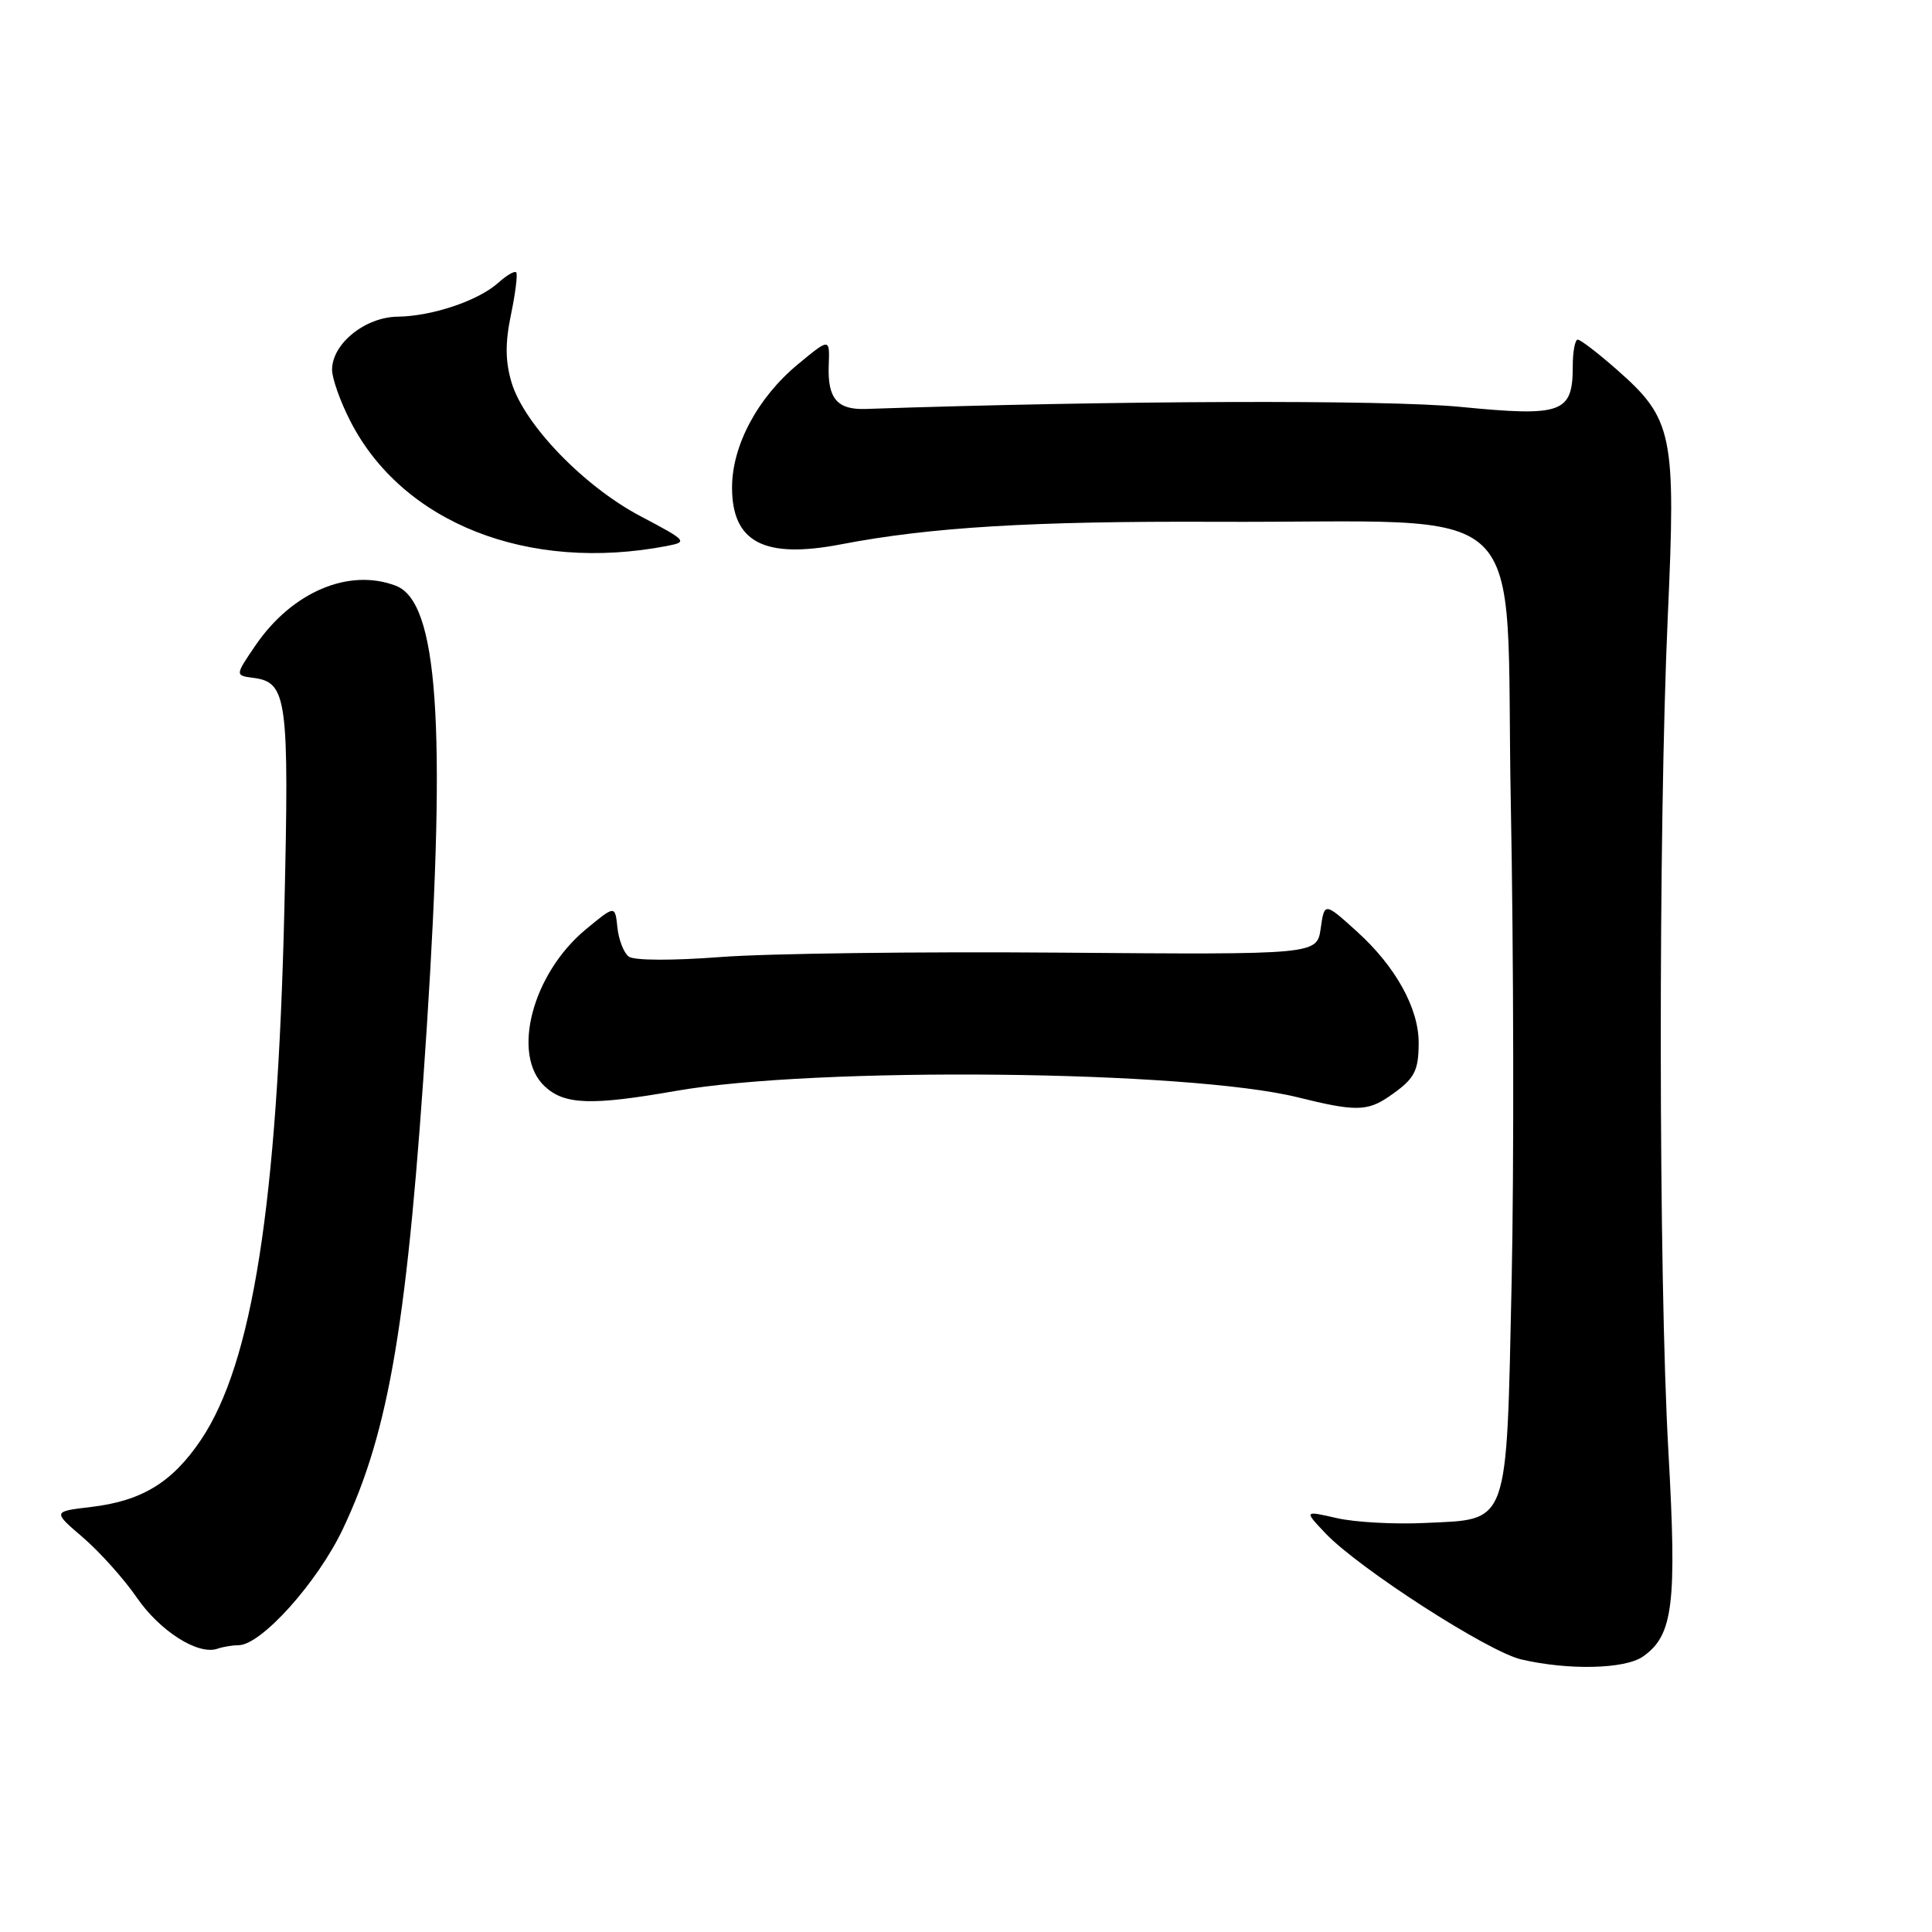 <?xml version="1.0" encoding="UTF-8" standalone="no"?>
<!DOCTYPE svg PUBLIC "-//W3C//DTD SVG 1.1//EN" "http://www.w3.org/Graphics/SVG/1.1/DTD/svg11.dtd" >
<svg xmlns="http://www.w3.org/2000/svg" xmlns:xlink="http://www.w3.org/1999/xlink" version="1.1" viewBox="0 0 256 256">
 <g >
 <path fill="currentColor"
d=" M 217.70 219.50 C 221.71 216.69 222.21 212.62 221.07 192.29 C 219.76 169.24 219.72 109.82 220.99 81.68 C 222.08 57.48 221.68 55.53 214.24 48.98 C 211.75 46.79 209.42 45.00 209.06 45.00 C 208.70 45.00 208.40 46.58 208.40 48.51 C 208.40 54.74 207.04 55.24 193.47 53.91 C 183.56 52.95 147.48 53.07 114.69 54.19 C 110.93 54.31 109.65 52.80 109.81 48.43 C 109.95 44.78 109.95 44.78 105.75 48.25 C 100.41 52.66 97.00 59.02 97.00 64.59 C 97.00 71.86 101.26 74.08 111.42 72.13 C 123.26 69.85 136.79 69.04 161.00 69.14 C 204.00 69.33 199.39 64.94 200.19 106.50 C 200.57 126.30 200.62 154.79 200.30 169.82 C 199.59 202.58 200.06 201.27 188.86 201.80 C 184.81 202.00 179.54 201.71 177.14 201.16 C 172.78 200.16 172.78 200.16 175.64 203.18 C 180.06 207.83 197.15 218.84 201.56 219.88 C 207.82 221.34 215.32 221.17 217.70 219.50 Z  M 31.60 218.00 C 34.60 218.00 42.09 209.66 45.44 202.58 C 51.61 189.56 54.03 175.09 56.56 136.00 C 59.15 95.89 58.02 79.76 52.46 77.62 C 46.23 75.23 38.69 78.44 33.86 85.51 C 31.14 89.50 31.14 89.50 33.57 89.82 C 38.05 90.40 38.33 92.51 37.68 120.45 C 36.76 159.59 33.45 180.66 26.62 190.80 C 22.82 196.43 18.81 198.88 12.08 199.68 C 6.97 200.28 6.97 200.28 11.00 203.73 C 13.21 205.63 16.42 209.21 18.13 211.69 C 21.20 216.15 26.26 219.36 28.83 218.46 C 29.56 218.21 30.81 218.00 31.60 218.00 Z  M 184.03 145.31 C 187.42 142.98 187.97 142.01 187.98 138.21 C 188.01 133.64 184.93 128.07 179.82 123.45 C 175.50 119.54 175.50 119.54 175.00 123.02 C 174.50 126.50 174.50 126.50 140.50 126.23 C 121.80 126.08 101.55 126.34 95.50 126.81 C 89.05 127.30 84.01 127.28 83.31 126.75 C 82.65 126.26 81.98 124.52 81.81 122.90 C 81.50 119.94 81.50 119.94 77.62 123.15 C 70.52 129.03 67.71 139.79 72.19 143.96 C 74.79 146.39 78.37 146.51 89.50 144.56 C 108.14 141.29 157.51 141.80 172.00 145.41 C 179.52 147.28 181.16 147.27 184.03 145.31 Z  M 88.39 72.34 C 91.17 71.80 91.03 71.65 84.89 68.41 C 77.38 64.46 69.46 56.25 67.79 50.70 C 66.95 47.88 66.92 45.46 67.71 41.67 C 68.30 38.83 68.61 36.32 68.40 36.09 C 68.19 35.86 67.14 36.47 66.07 37.43 C 63.43 39.83 57.29 41.90 52.70 41.96 C 48.38 42.01 44.00 45.55 44.00 48.99 C 44.00 50.13 45.08 53.19 46.41 55.78 C 53.32 69.31 69.99 75.88 88.39 72.34 Z "/>
</g>
</svg>